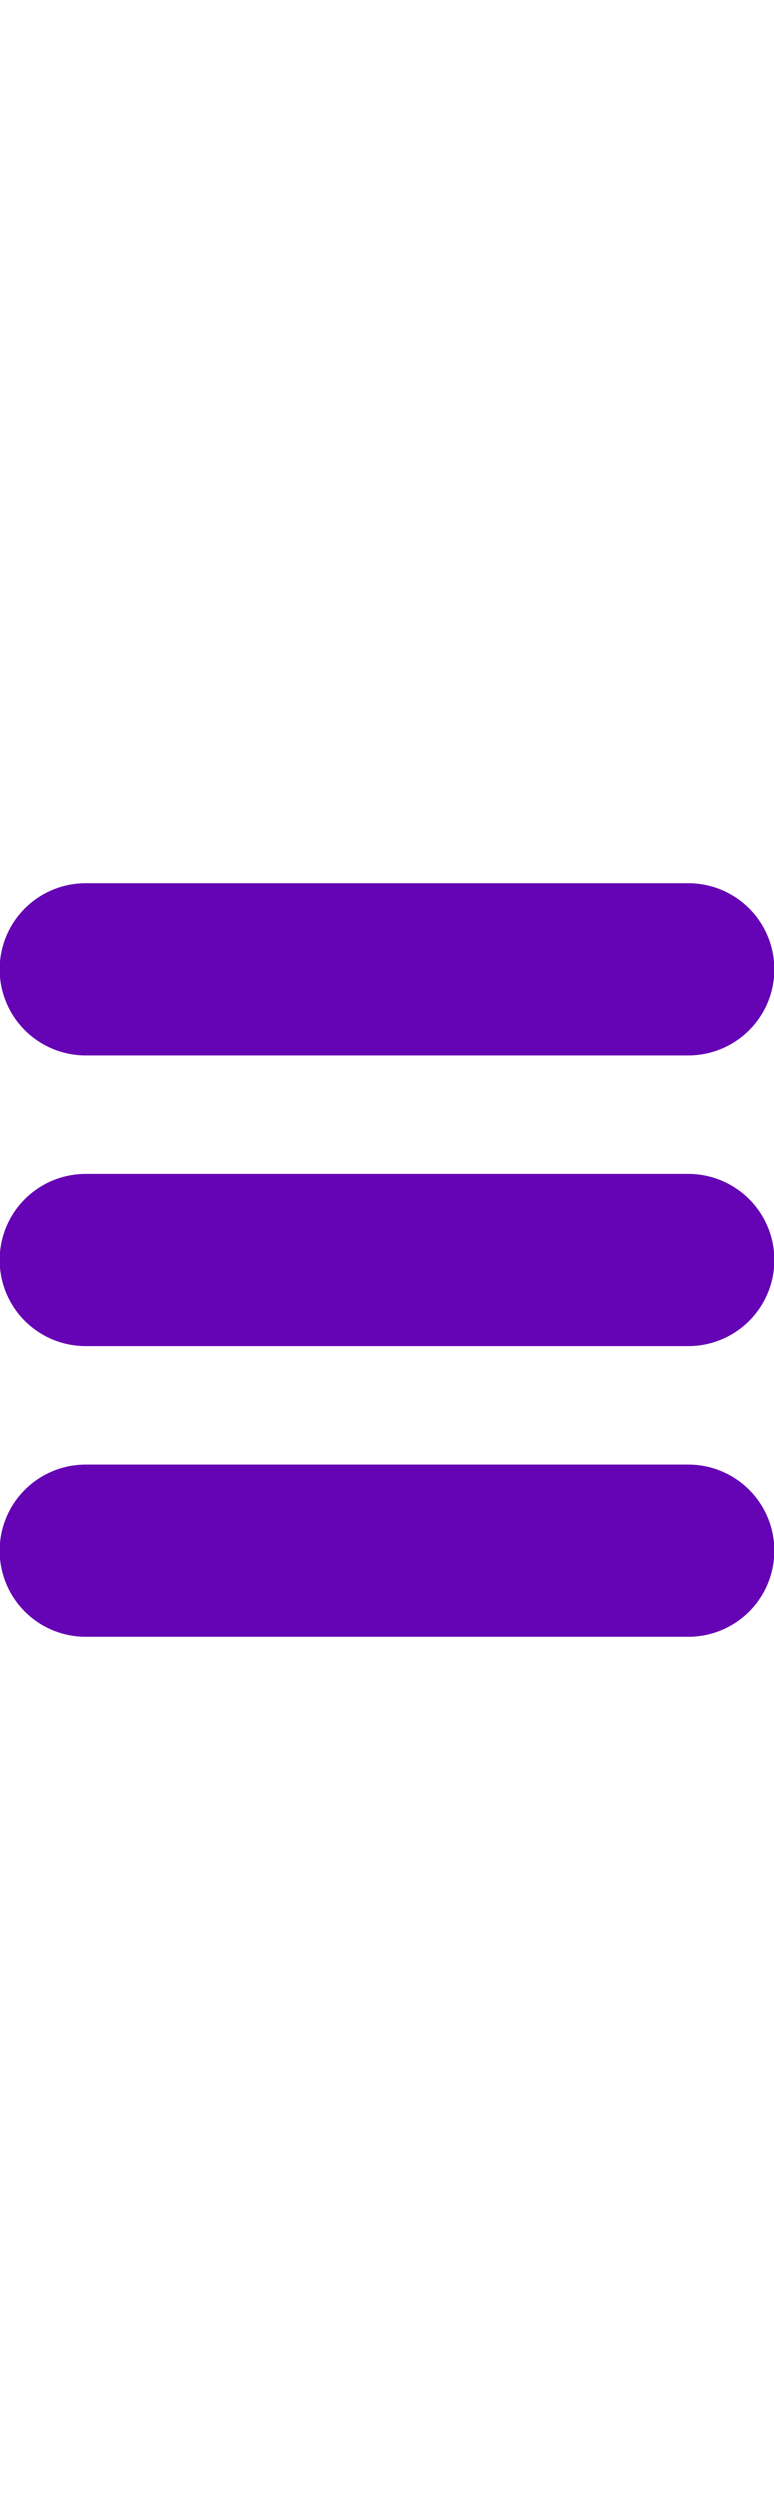 <svg width="22" height="71" viewBox="0 0 22 71" fill="none" xmlns="http://www.w3.org/2000/svg">
<g id="icon-menu" clip-path="url(#clip0_1_1147)">
<path id="Vector" d="M2.435 29.974H19.565C20.213 29.974 20.835 29.716 21.294 29.258C21.753 28.799 22.01 28.177 22.01 27.528C22.01 26.88 21.753 26.258 21.294 25.799C20.835 25.34 20.213 25.083 19.565 25.083H2.435C1.787 25.083 1.165 25.34 0.706 25.799C0.247 26.258 -0.01 26.88 -0.01 27.528C-0.01 28.177 0.247 28.799 0.706 29.258C1.165 29.716 1.787 29.974 2.435 29.974Z" fill="#6504B5"/>
<path id="Vector_2" d="M19.565 33.338H2.435C1.787 33.338 1.165 33.596 0.706 34.054C0.247 34.513 -0.01 35.135 -0.01 35.783C-0.01 36.432 0.247 37.054 0.706 37.513C1.165 37.971 1.787 38.229 2.435 38.229H19.565C20.213 38.229 20.835 37.971 21.294 37.513C21.753 37.054 22.01 36.432 22.01 35.783C22.01 35.135 21.753 34.513 21.294 34.054C20.835 33.596 20.213 33.338 19.565 33.338Z" fill="#6504B5"/>
<path id="Vector_3" d="M19.565 41.593H2.435C1.787 41.593 1.165 41.851 0.706 42.309C0.247 42.768 -0.01 43.39 -0.01 44.039C-0.01 44.687 0.247 45.309 0.706 45.768C1.165 46.227 1.787 46.484 2.435 46.484H19.565C20.213 46.484 20.835 46.227 21.294 45.768C21.753 45.309 22.01 44.687 22.01 44.039C22.01 43.39 21.753 42.768 21.294 42.309C20.835 41.851 20.213 41.593 19.565 41.593Z" fill="#6504B5"/>
</g>
<defs>
<clipPath id="clip0_1_1147">
<rect width="22" height="70" fill="white" transform="translate(0 0.78)"/>
</clipPath>
</defs>
</svg>
